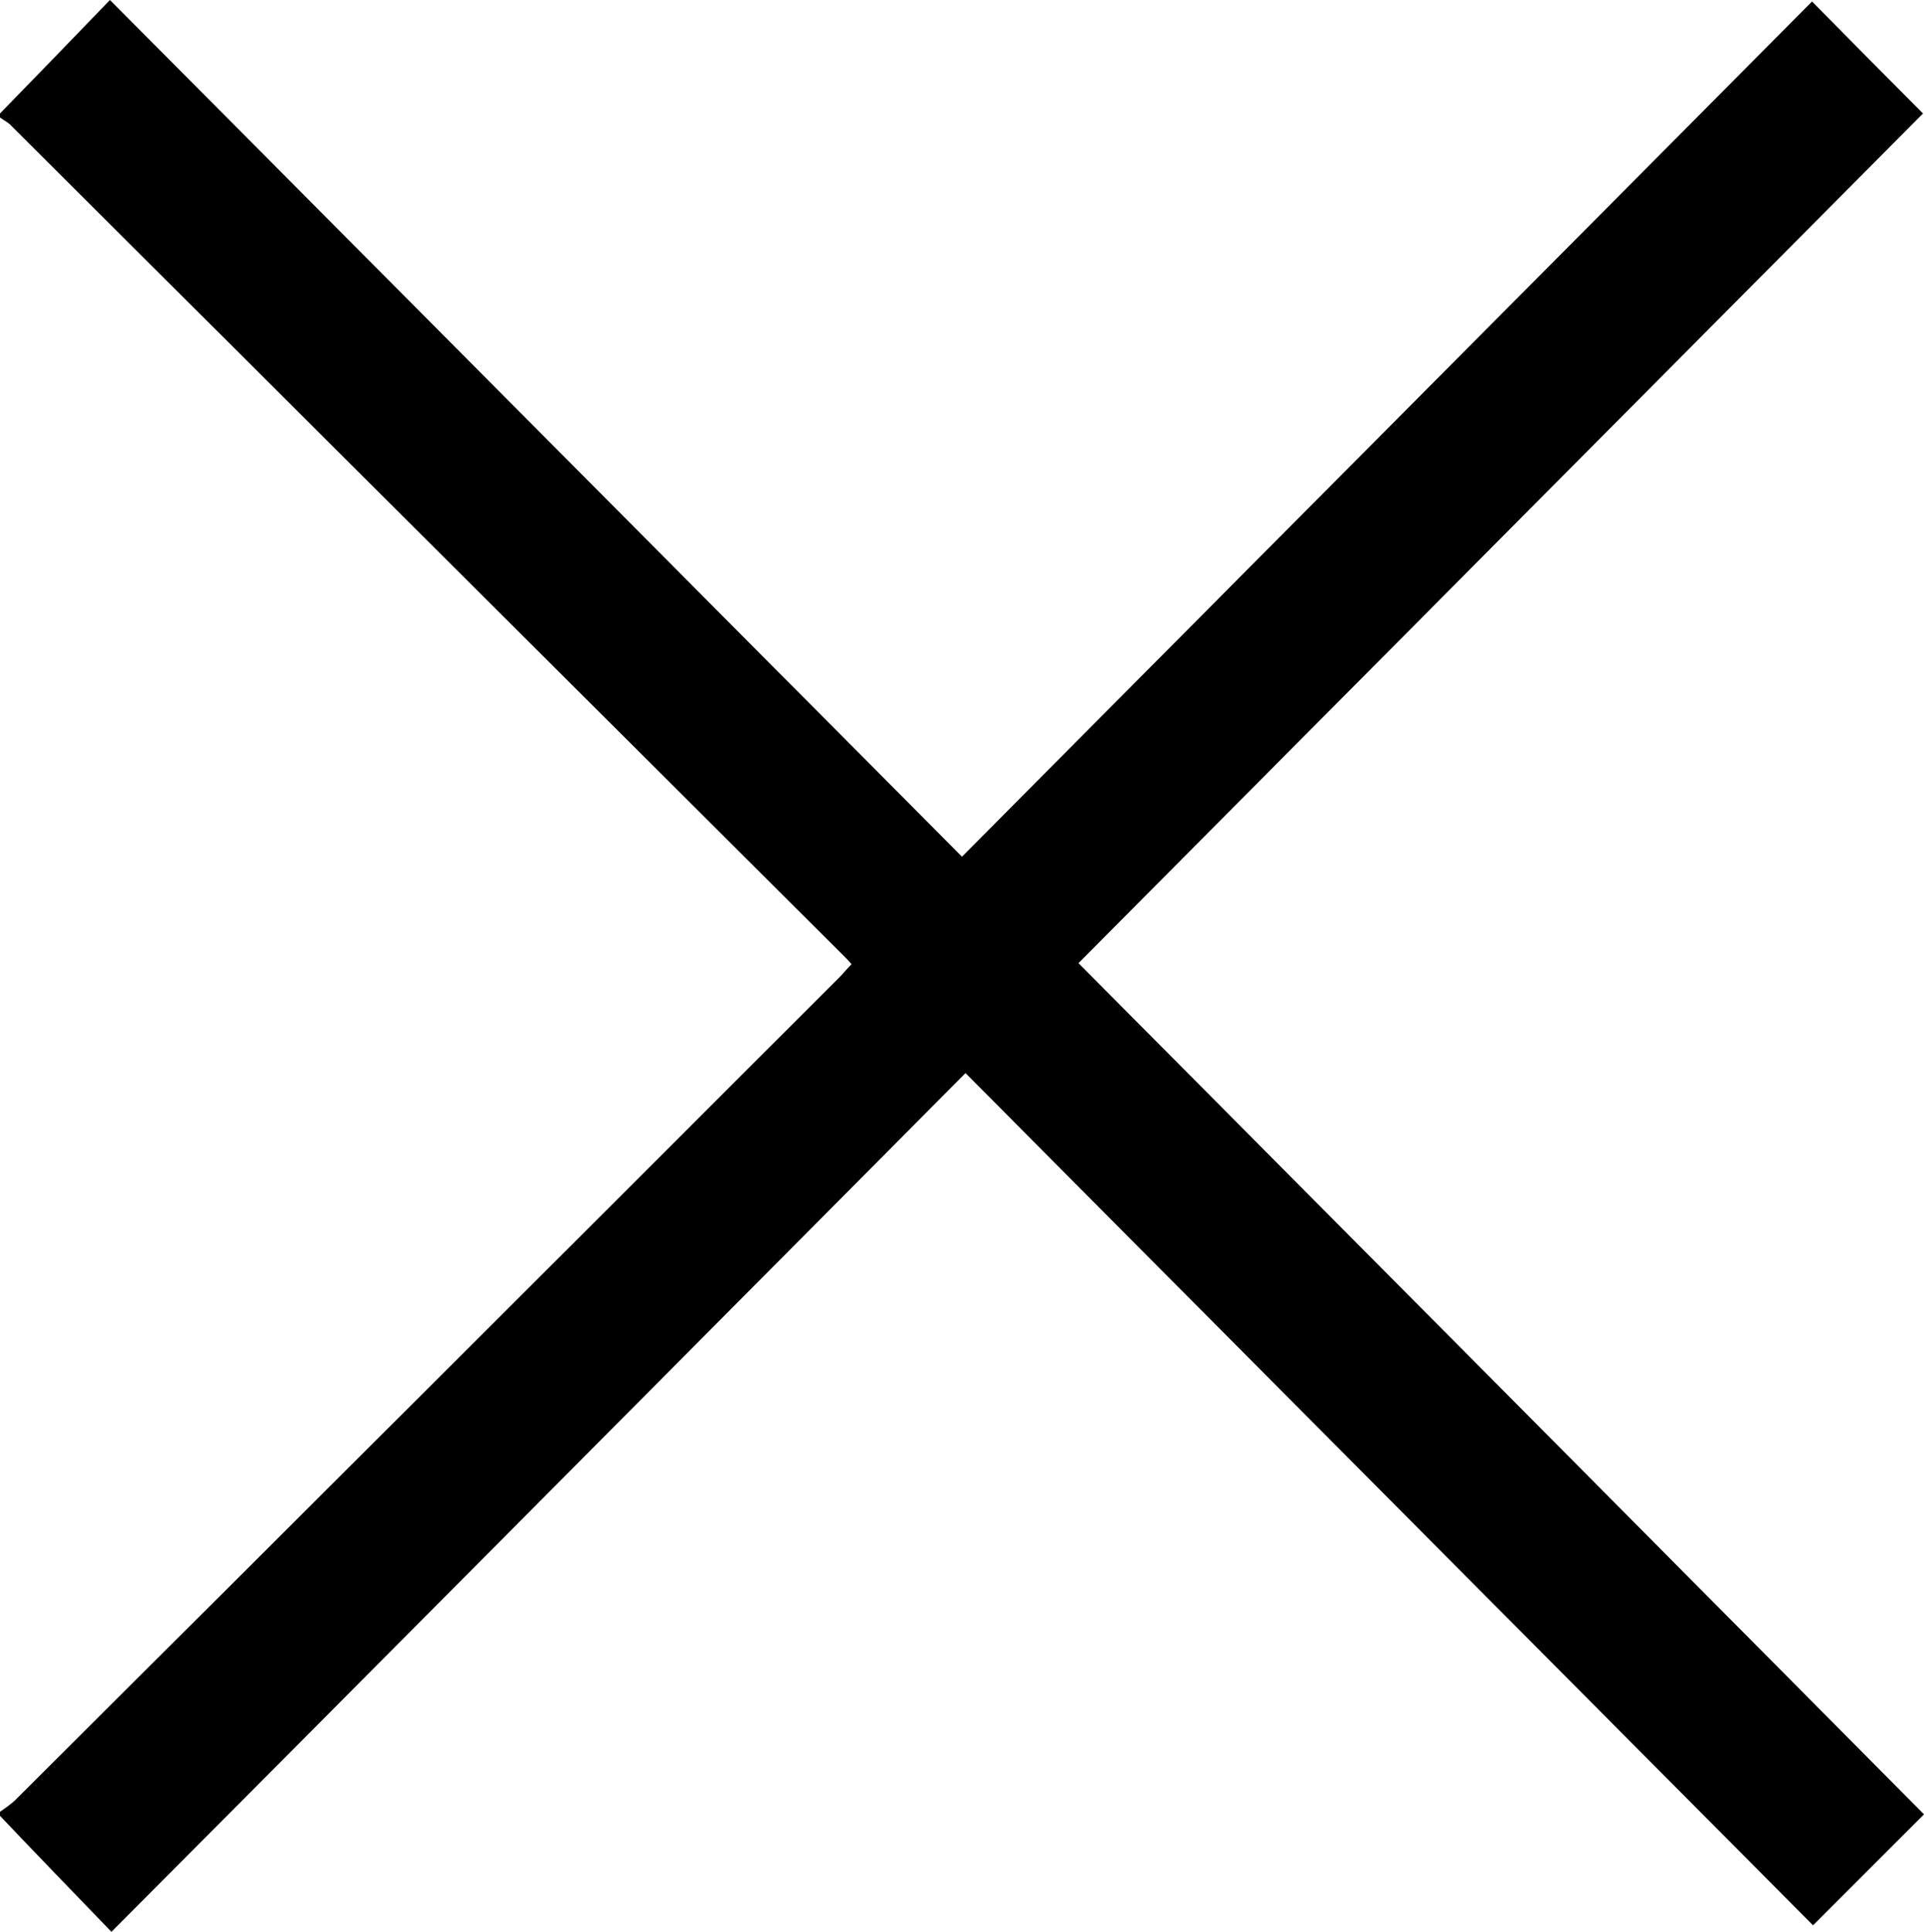 <?xml version="1.0" encoding="utf-8"?>
<!-- Generator: Adobe Illustrator 23.0.6, SVG Export Plug-In . SVG Version: 6.00 Build 0)  -->
<svg version="1.1" id="Laag_1" xmlns="http://www.w3.org/2000/svg" xmlns:xlink="http://www.w3.org/1999/xlink" x="0px" y="0px"
	 viewBox="0 0 383.2 384.7" style="enable-background:new 0 0 383.2 384.7;" xml:space="preserve">
<g>
	<path d="M0,22.6C7.2,15.2,14.4,7.8,21.9,0c56.8,57.1,113,113.6,169.7,170.6C248.5,113.3,304.8,56.8,360.9,0.3
		c7.9,8,15.1,15.3,22.1,22.3C327,78.9,270.8,135.5,214.8,191.8c56.3,56.6,112.5,113.2,168.4,169.5c-7.1,7.1-14.4,14.4-22.1,22.1
		C305.2,327.2,249,270.7,192.3,213.7C135.4,270.9,79.2,327.5,22.2,384.7c-7.9-8.2-15.1-15.6-22.2-23.1c0-0.3,0-0.5,0-0.8
		c1-0.7,2-1.4,2.9-2.2c54.8-54.6,109.5-109.2,164.2-163.9c0.9-0.9,1.6-1.8,2.5-2.7c-0.7-0.8-1.2-1.3-1.7-1.8
		C112.7,135.2,57.5,80.1,2.3,25.1C1.7,24.4,0.8,24,0,23.4C0,23.1,0,22.9,0,22.6z"/>
</g>
</svg>
